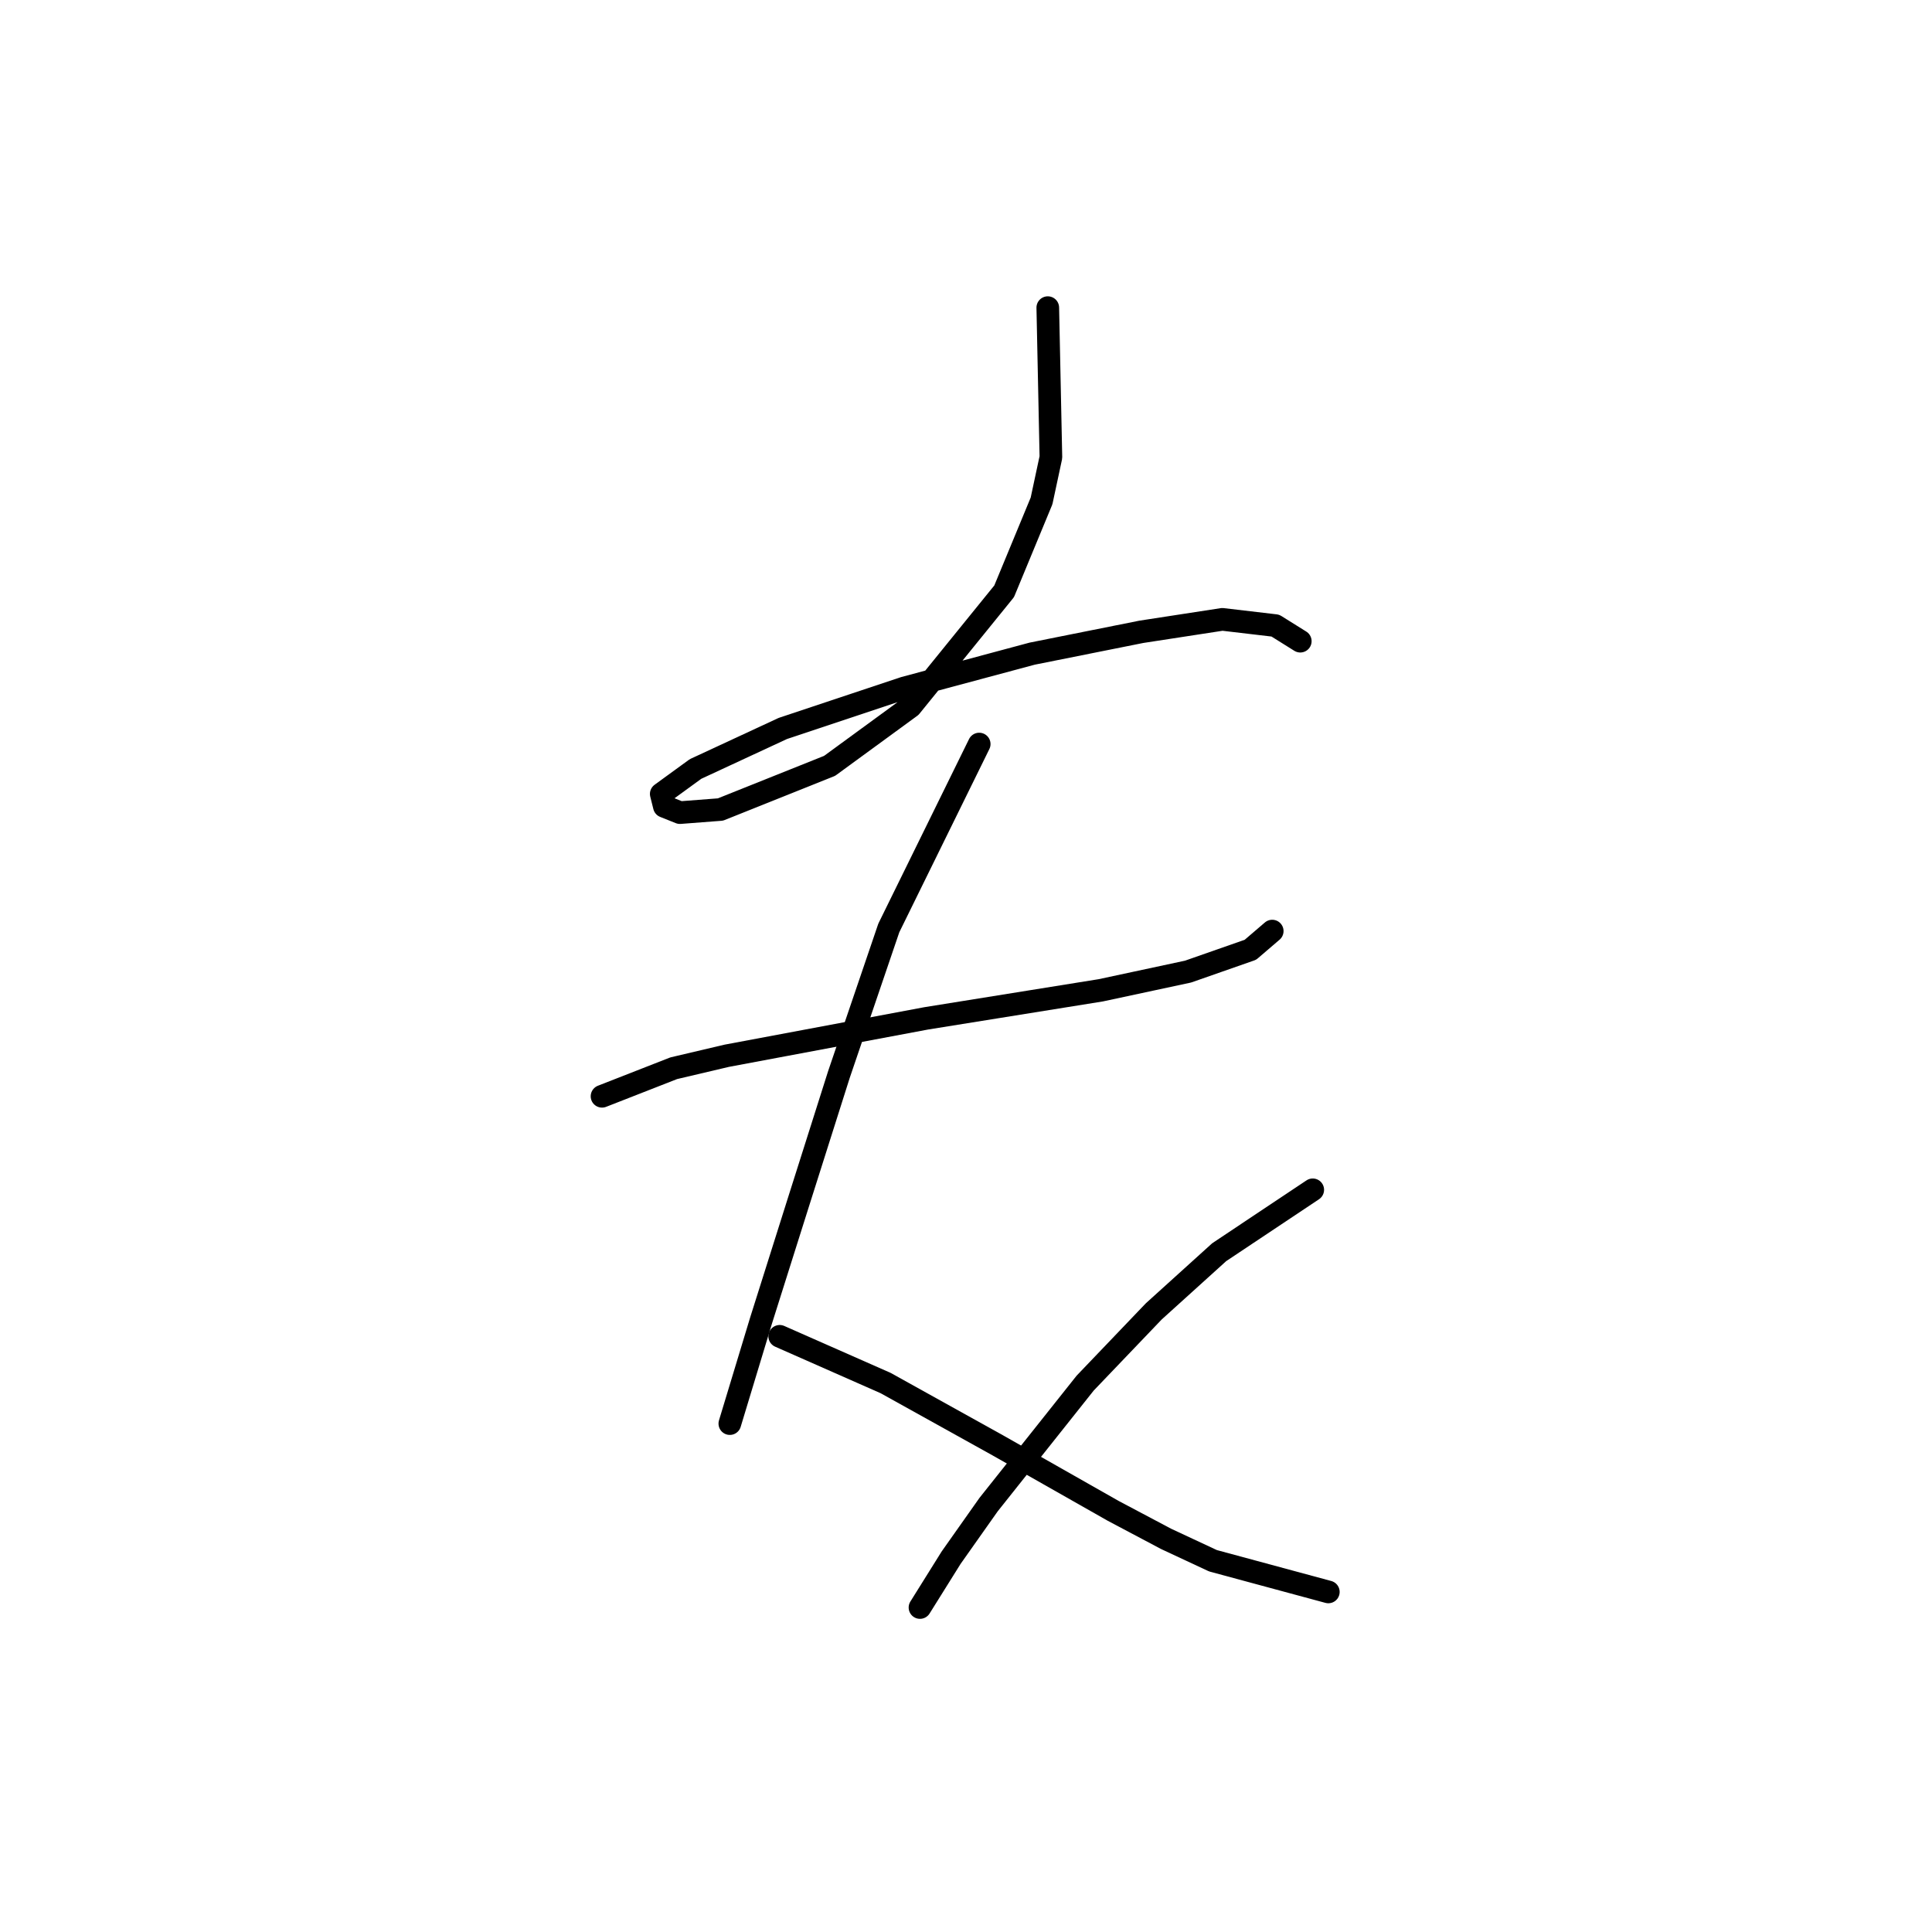 <?xml version="1.0" standalone="no"?>
    <svg width="256" height="256" xmlns="http://www.w3.org/2000/svg" version="1.1">
    <polyline stroke="black" stroke-width="3" stroke-linecap="round" fill="transparent" stroke-linejoin="round" points="138.837 40.763 139.25 60.589 138.011 66.372 133.054 78.35 120.663 93.633 109.923 101.481 95.467 107.264 90.097 107.677 88.032 106.851 87.619 105.199 92.162 101.894 103.728 96.525 119.837 91.155 136.772 86.611 151.228 83.72 161.968 82.068 168.99 82.894 172.294 84.959 172.294 84.959 " />
        <polyline stroke="black" stroke-width="3" stroke-linecap="round" fill="transparent" stroke-linejoin="round" points="79.771 145.264 89.271 141.547 96.293 139.895 122.728 134.938 145.859 131.221 157.424 128.742 165.685 125.851 168.577 123.373 168.577 123.373 " />
        <polyline stroke="black" stroke-width="3" stroke-linecap="round" fill="transparent" stroke-linejoin="round" points="129.75 98.59 117.771 122.96 111.163 142.373 105.793 159.308 100.836 175.004 96.706 188.635 96.706 188.635 " />
        <polyline stroke="black" stroke-width="3" stroke-linecap="round" fill="transparent" stroke-linejoin="round" points="103.315 177.069 117.358 183.265 132.228 191.526 147.511 200.2 154.533 203.918 160.729 206.809 176.011 210.939 176.011 210.939 " />
        <polyline stroke="black" stroke-width="3" stroke-linecap="round" fill="transparent" stroke-linejoin="round" points="173.946 157.656 161.555 165.917 152.881 173.765 143.794 183.265 130.989 199.374 126.032 206.396 121.902 213.005 121.902 213.005 " />
        </svg>